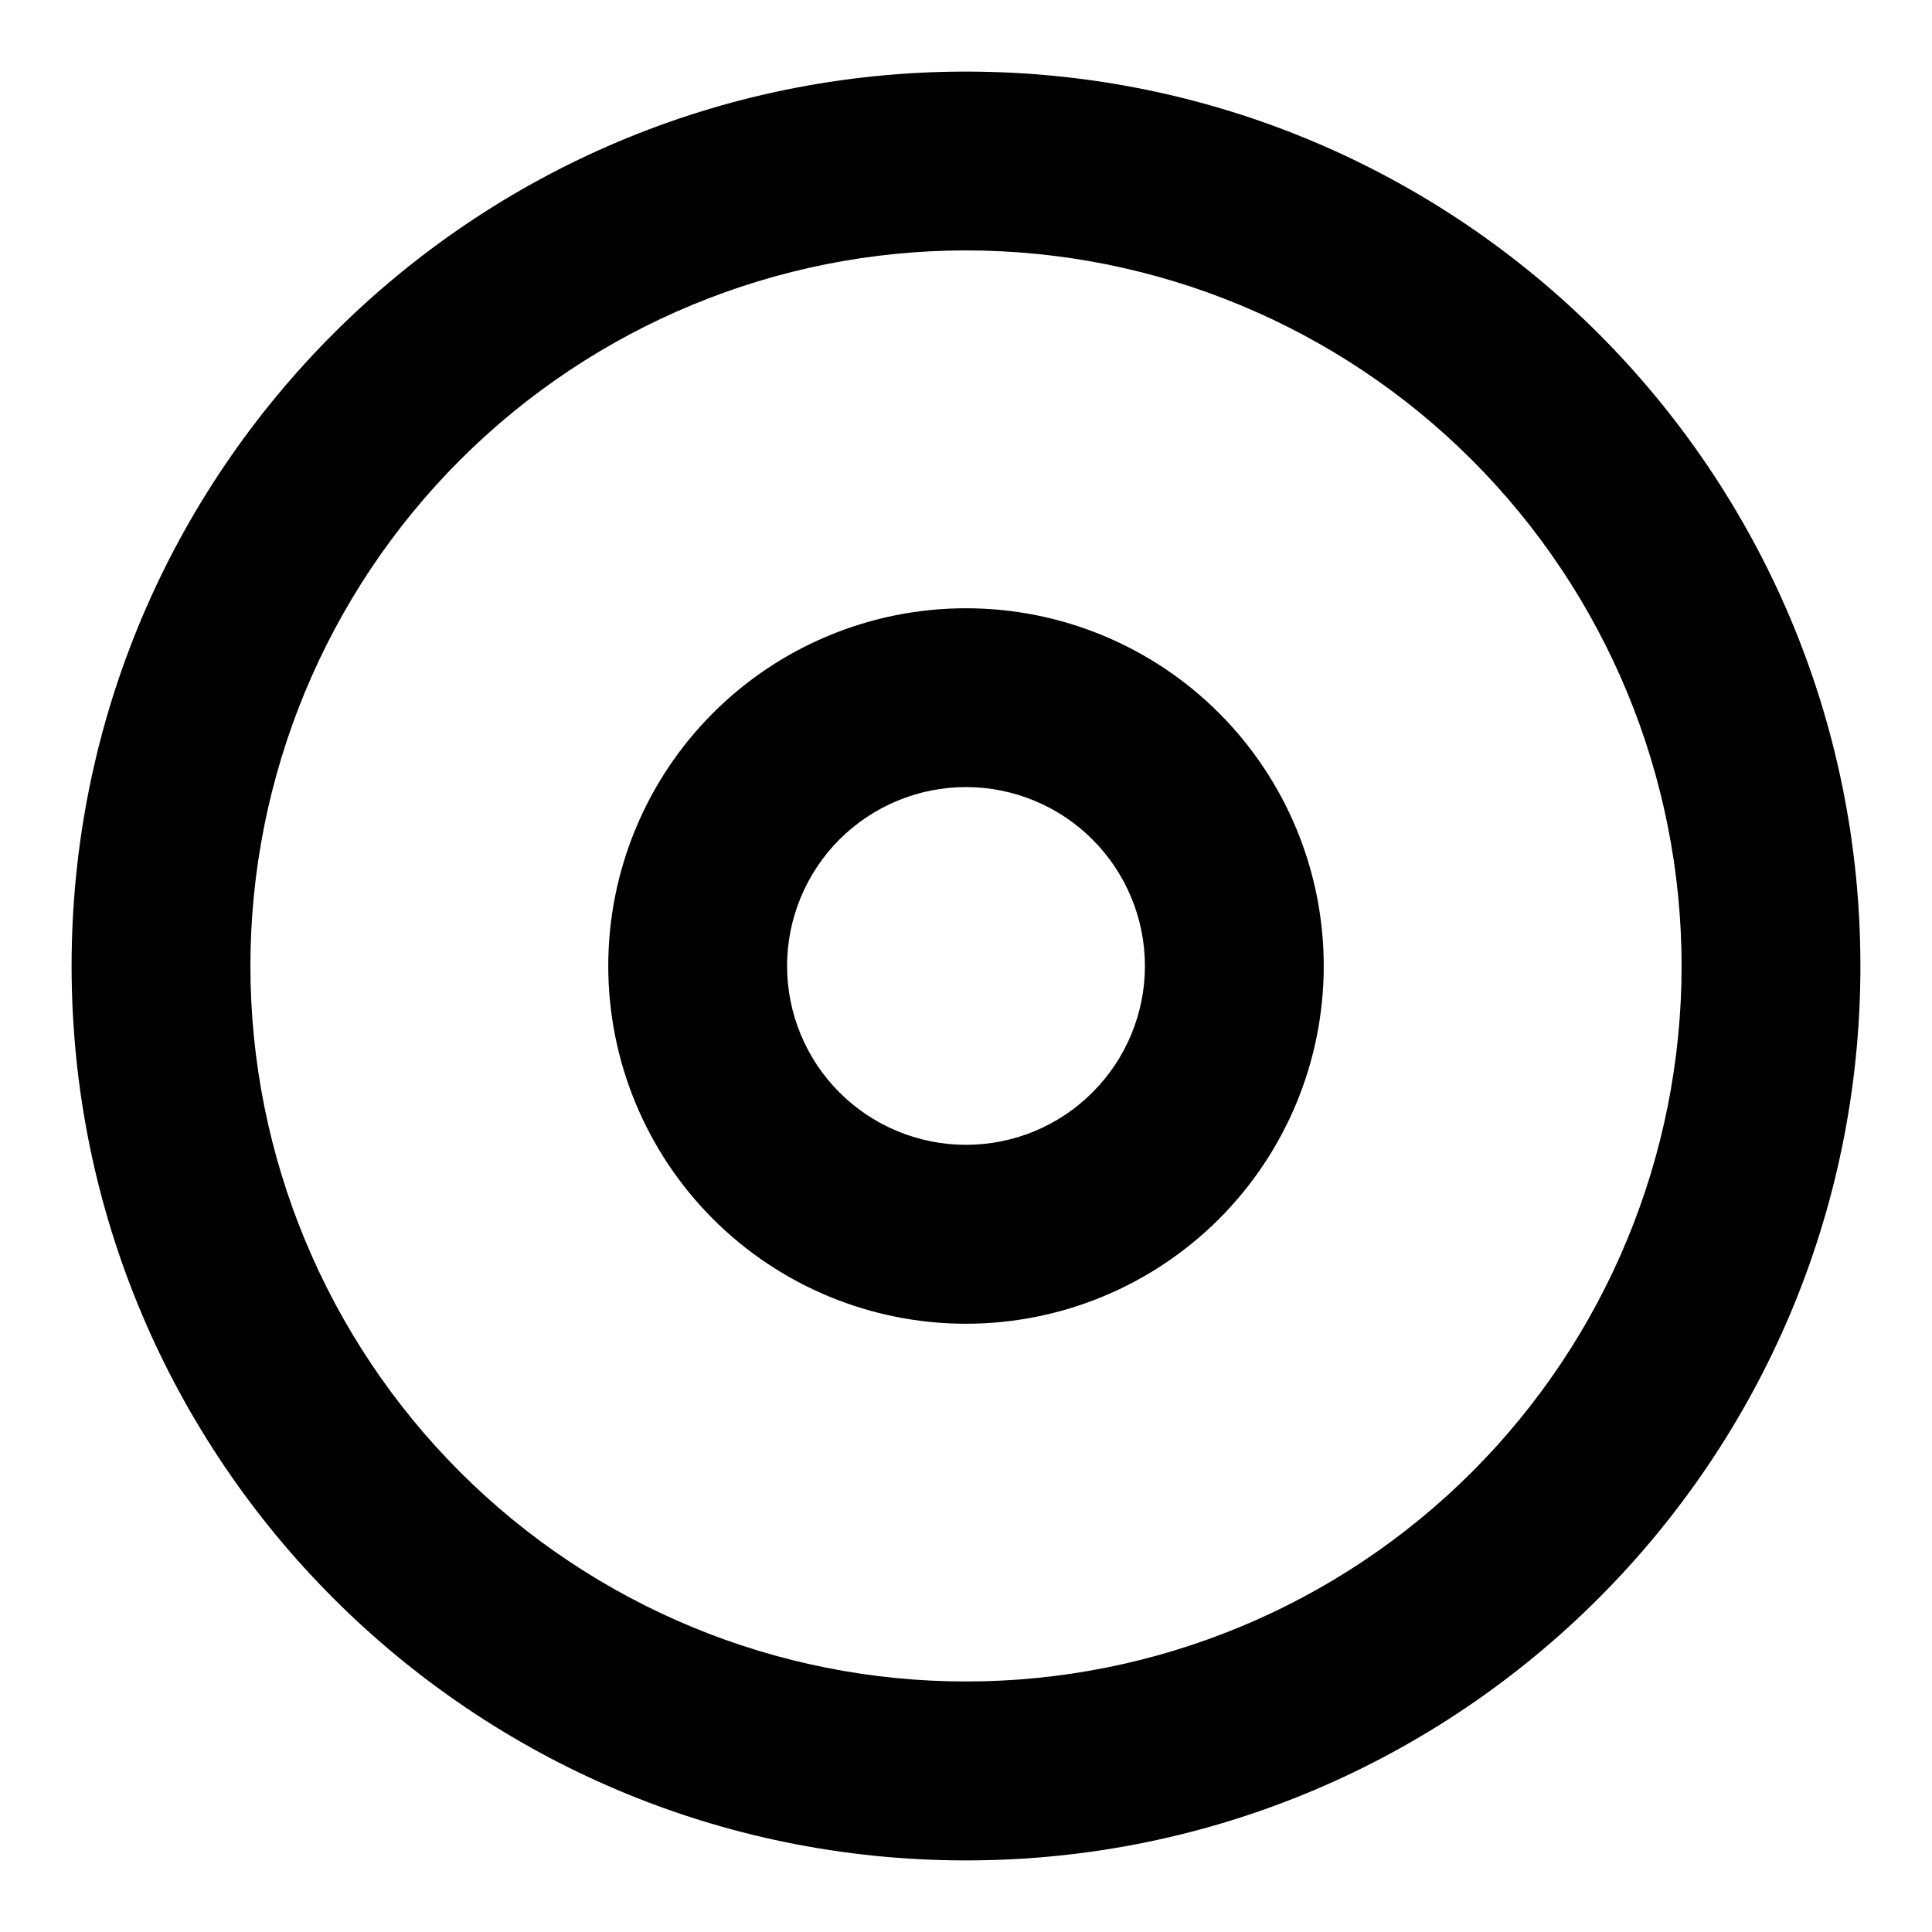 <svg width="18" height="18" viewBox="0 0 18 18" fill="none" xmlns="http://www.w3.org/2000/svg">
<path d="M9 15.666C10.768 15.666 12.464 14.964 13.714 13.714C14.964 12.464 15.667 10.768 15.667 9C15.667 7.232 14.964 5.536 13.714 4.286C12.464 3.036 10.768 2.333 9 2.333C7.232 2.333 5.536 3.036 4.286 4.286C3.036 5.536 2.333 7.232 2.333 9C2.333 10.768 3.036 12.464 4.286 13.714C5.536 14.964 7.232 15.666 9 15.666ZM9 17.333C4.397 17.333 0.667 13.602 0.667 9C0.667 4.397 4.397 0.667 9 0.667C13.602 0.667 17.333 4.397 17.333 9C17.333 13.602 13.602 17.333 9 17.333ZM9 10.666C9.442 10.666 9.866 10.491 10.178 10.178C10.491 9.866 10.667 9.442 10.667 9C10.667 8.558 10.491 8.134 10.178 7.821C9.866 7.509 9.442 7.333 9 7.333C8.558 7.333 8.134 7.509 7.821 7.821C7.509 8.134 7.333 8.558 7.333 9C7.333 9.442 7.509 9.866 7.821 10.178C8.134 10.491 8.558 10.666 9 10.666ZM9 12.333C8.116 12.333 7.268 11.982 6.643 11.357C6.018 10.732 5.667 9.884 5.667 9C5.667 8.116 6.018 7.268 6.643 6.643C7.268 6.018 8.116 5.667 9 5.667C9.884 5.667 10.732 6.018 11.357 6.643C11.982 7.268 12.333 8.116 12.333 9C12.333 9.884 11.982 10.732 11.357 11.357C10.732 11.982 9.884 12.333 9 12.333Z" fill="black"/>
</svg>
